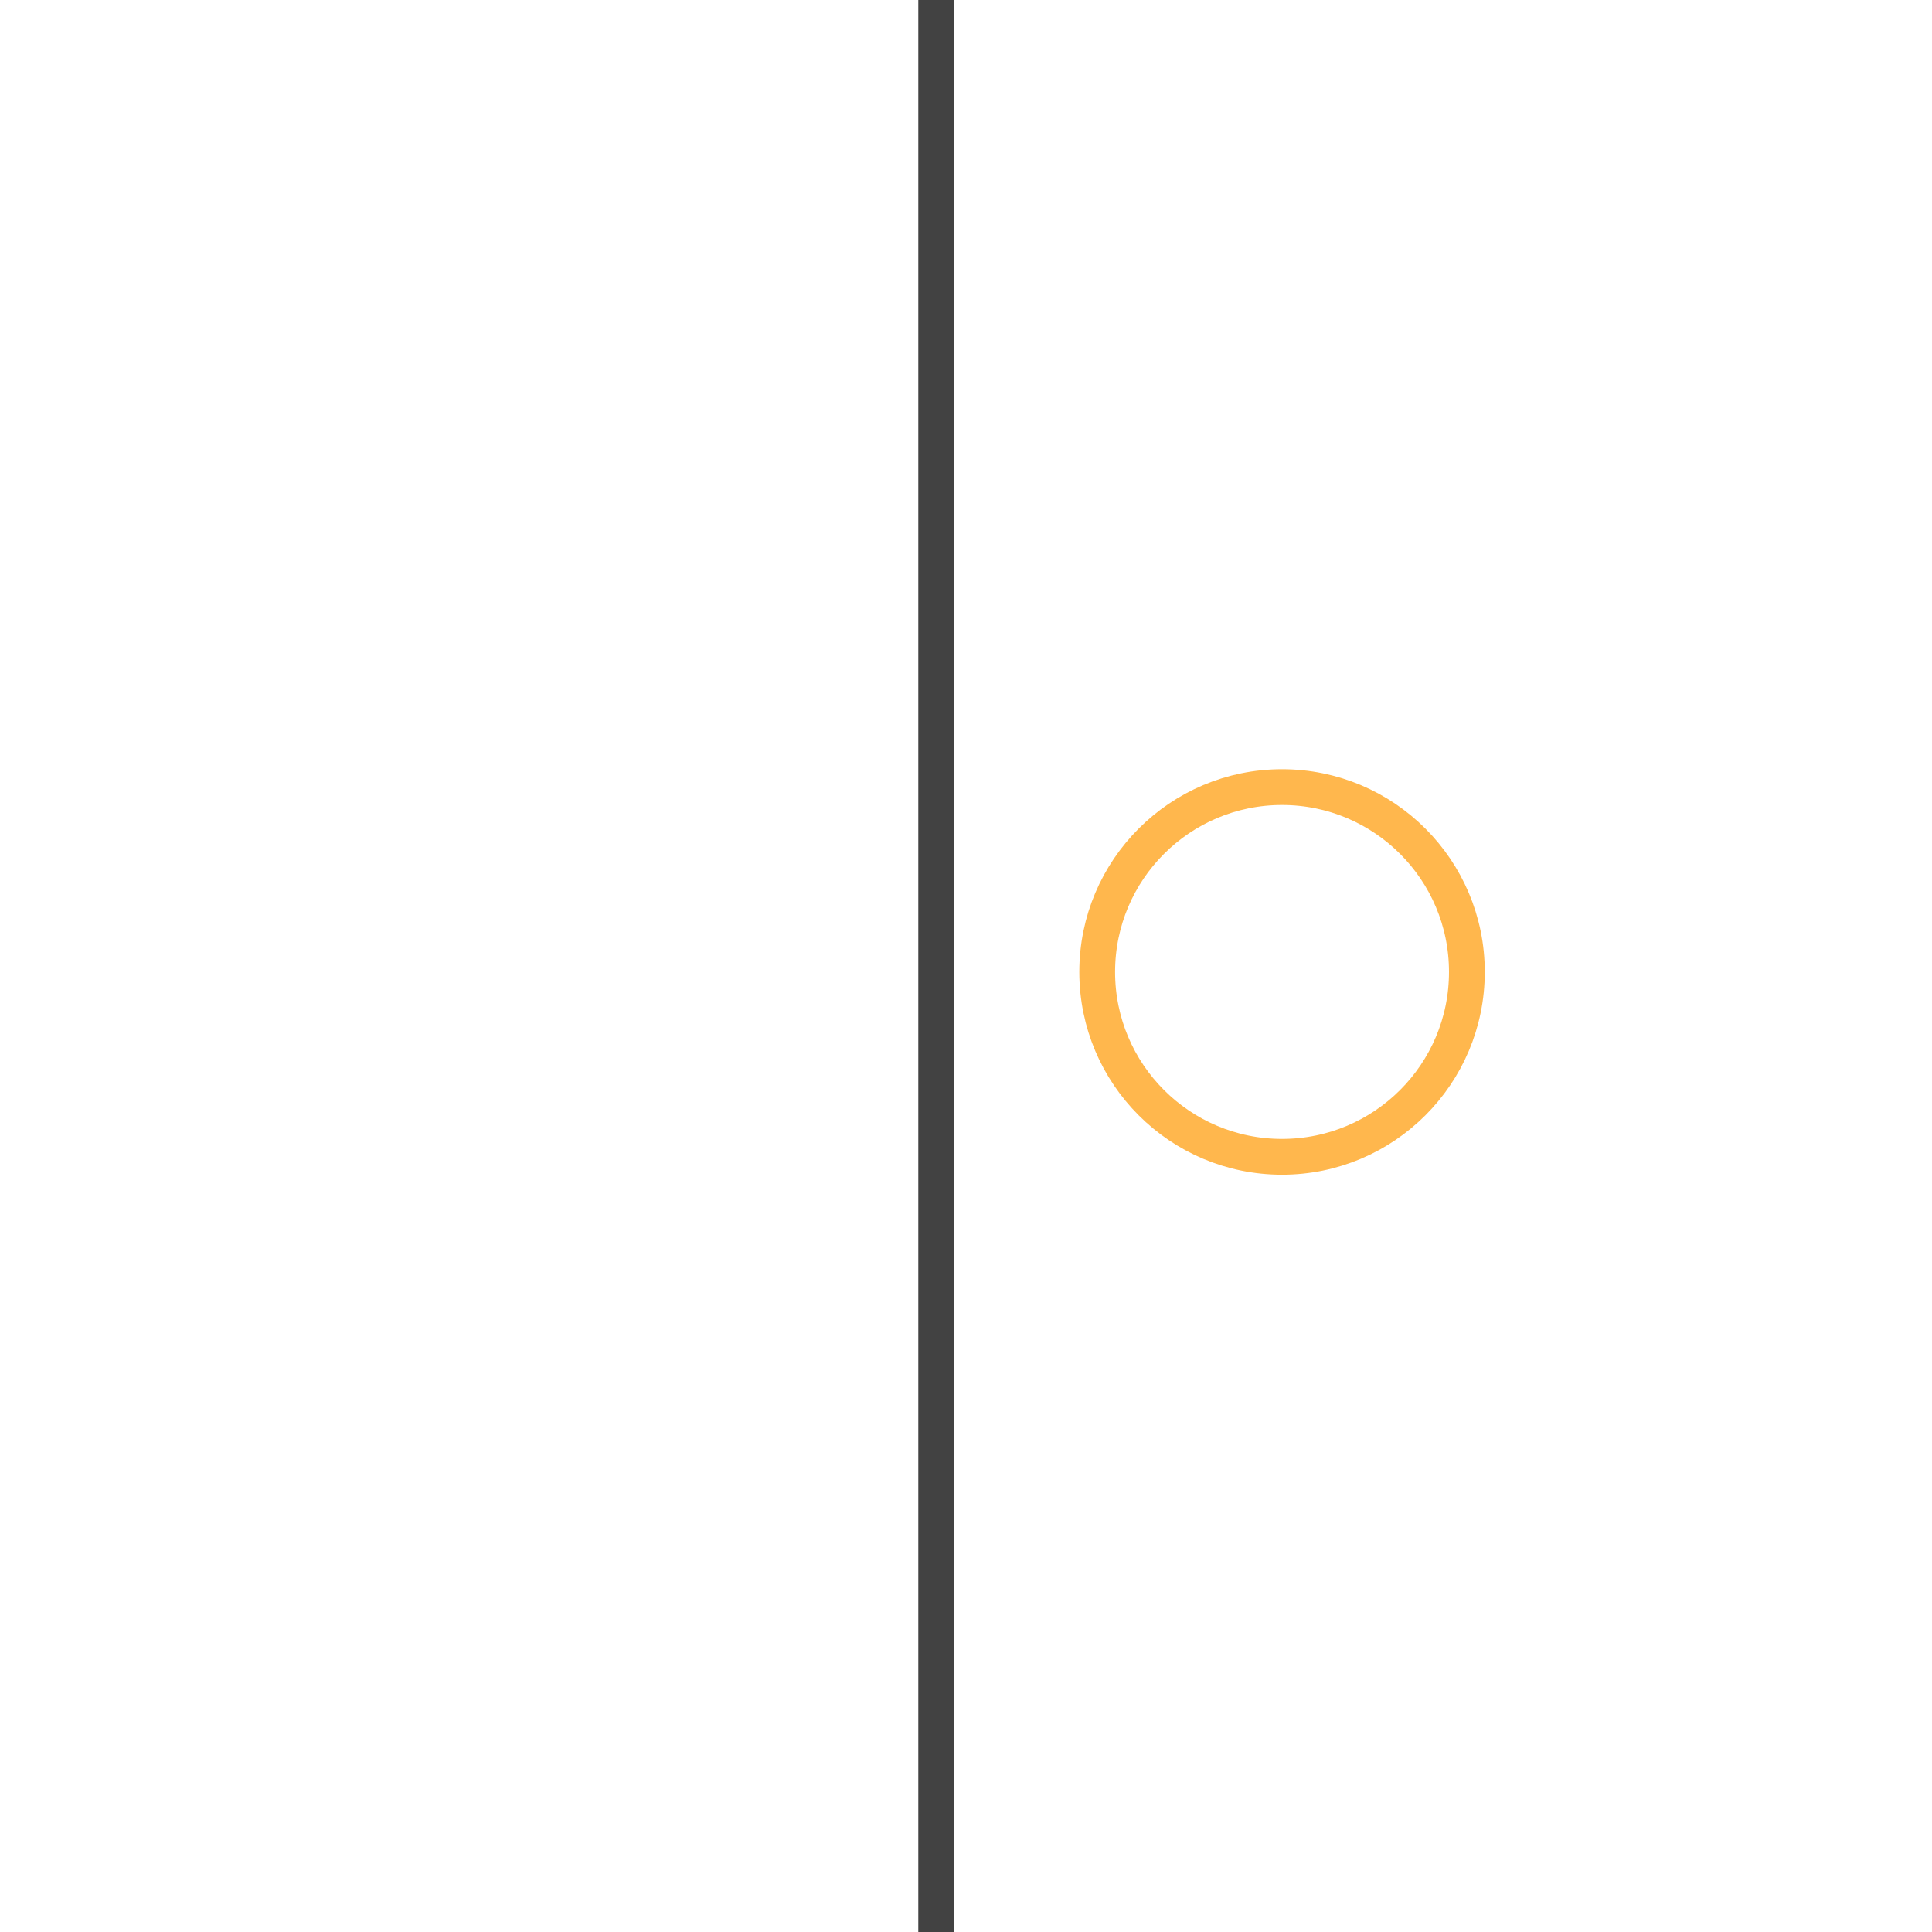 <?xml version="1.0" encoding="UTF-8"?>
<svg width="108px" height="108px" viewBox="0 0 108 108" version="1.1" xmlns="http://www.w3.org/2000/svg" xmlns:xlink="http://www.w3.org/1999/xlink">
    <!-- Generator: Sketch 54 (76480) - https://sketchapp.com -->
    <title>ic_launcher</title>
    <desc>Created with Sketch.</desc>
    <g id="ic_launcher" stroke="none" stroke-width="1" fill="none" fill-rule="evenodd">
        <g id="foreground" transform="translate(51, 0)" fill-rule="nonzero" stroke-width="2">
            <path d="M1.333,0 L1.333,108" id="Line" stroke="#424242"></path>
            <circle id="Oval" stroke="#FFB74D" cx="20.667" cy="54.333" r="10.333"></circle>
        </g>
    </g>
</svg>